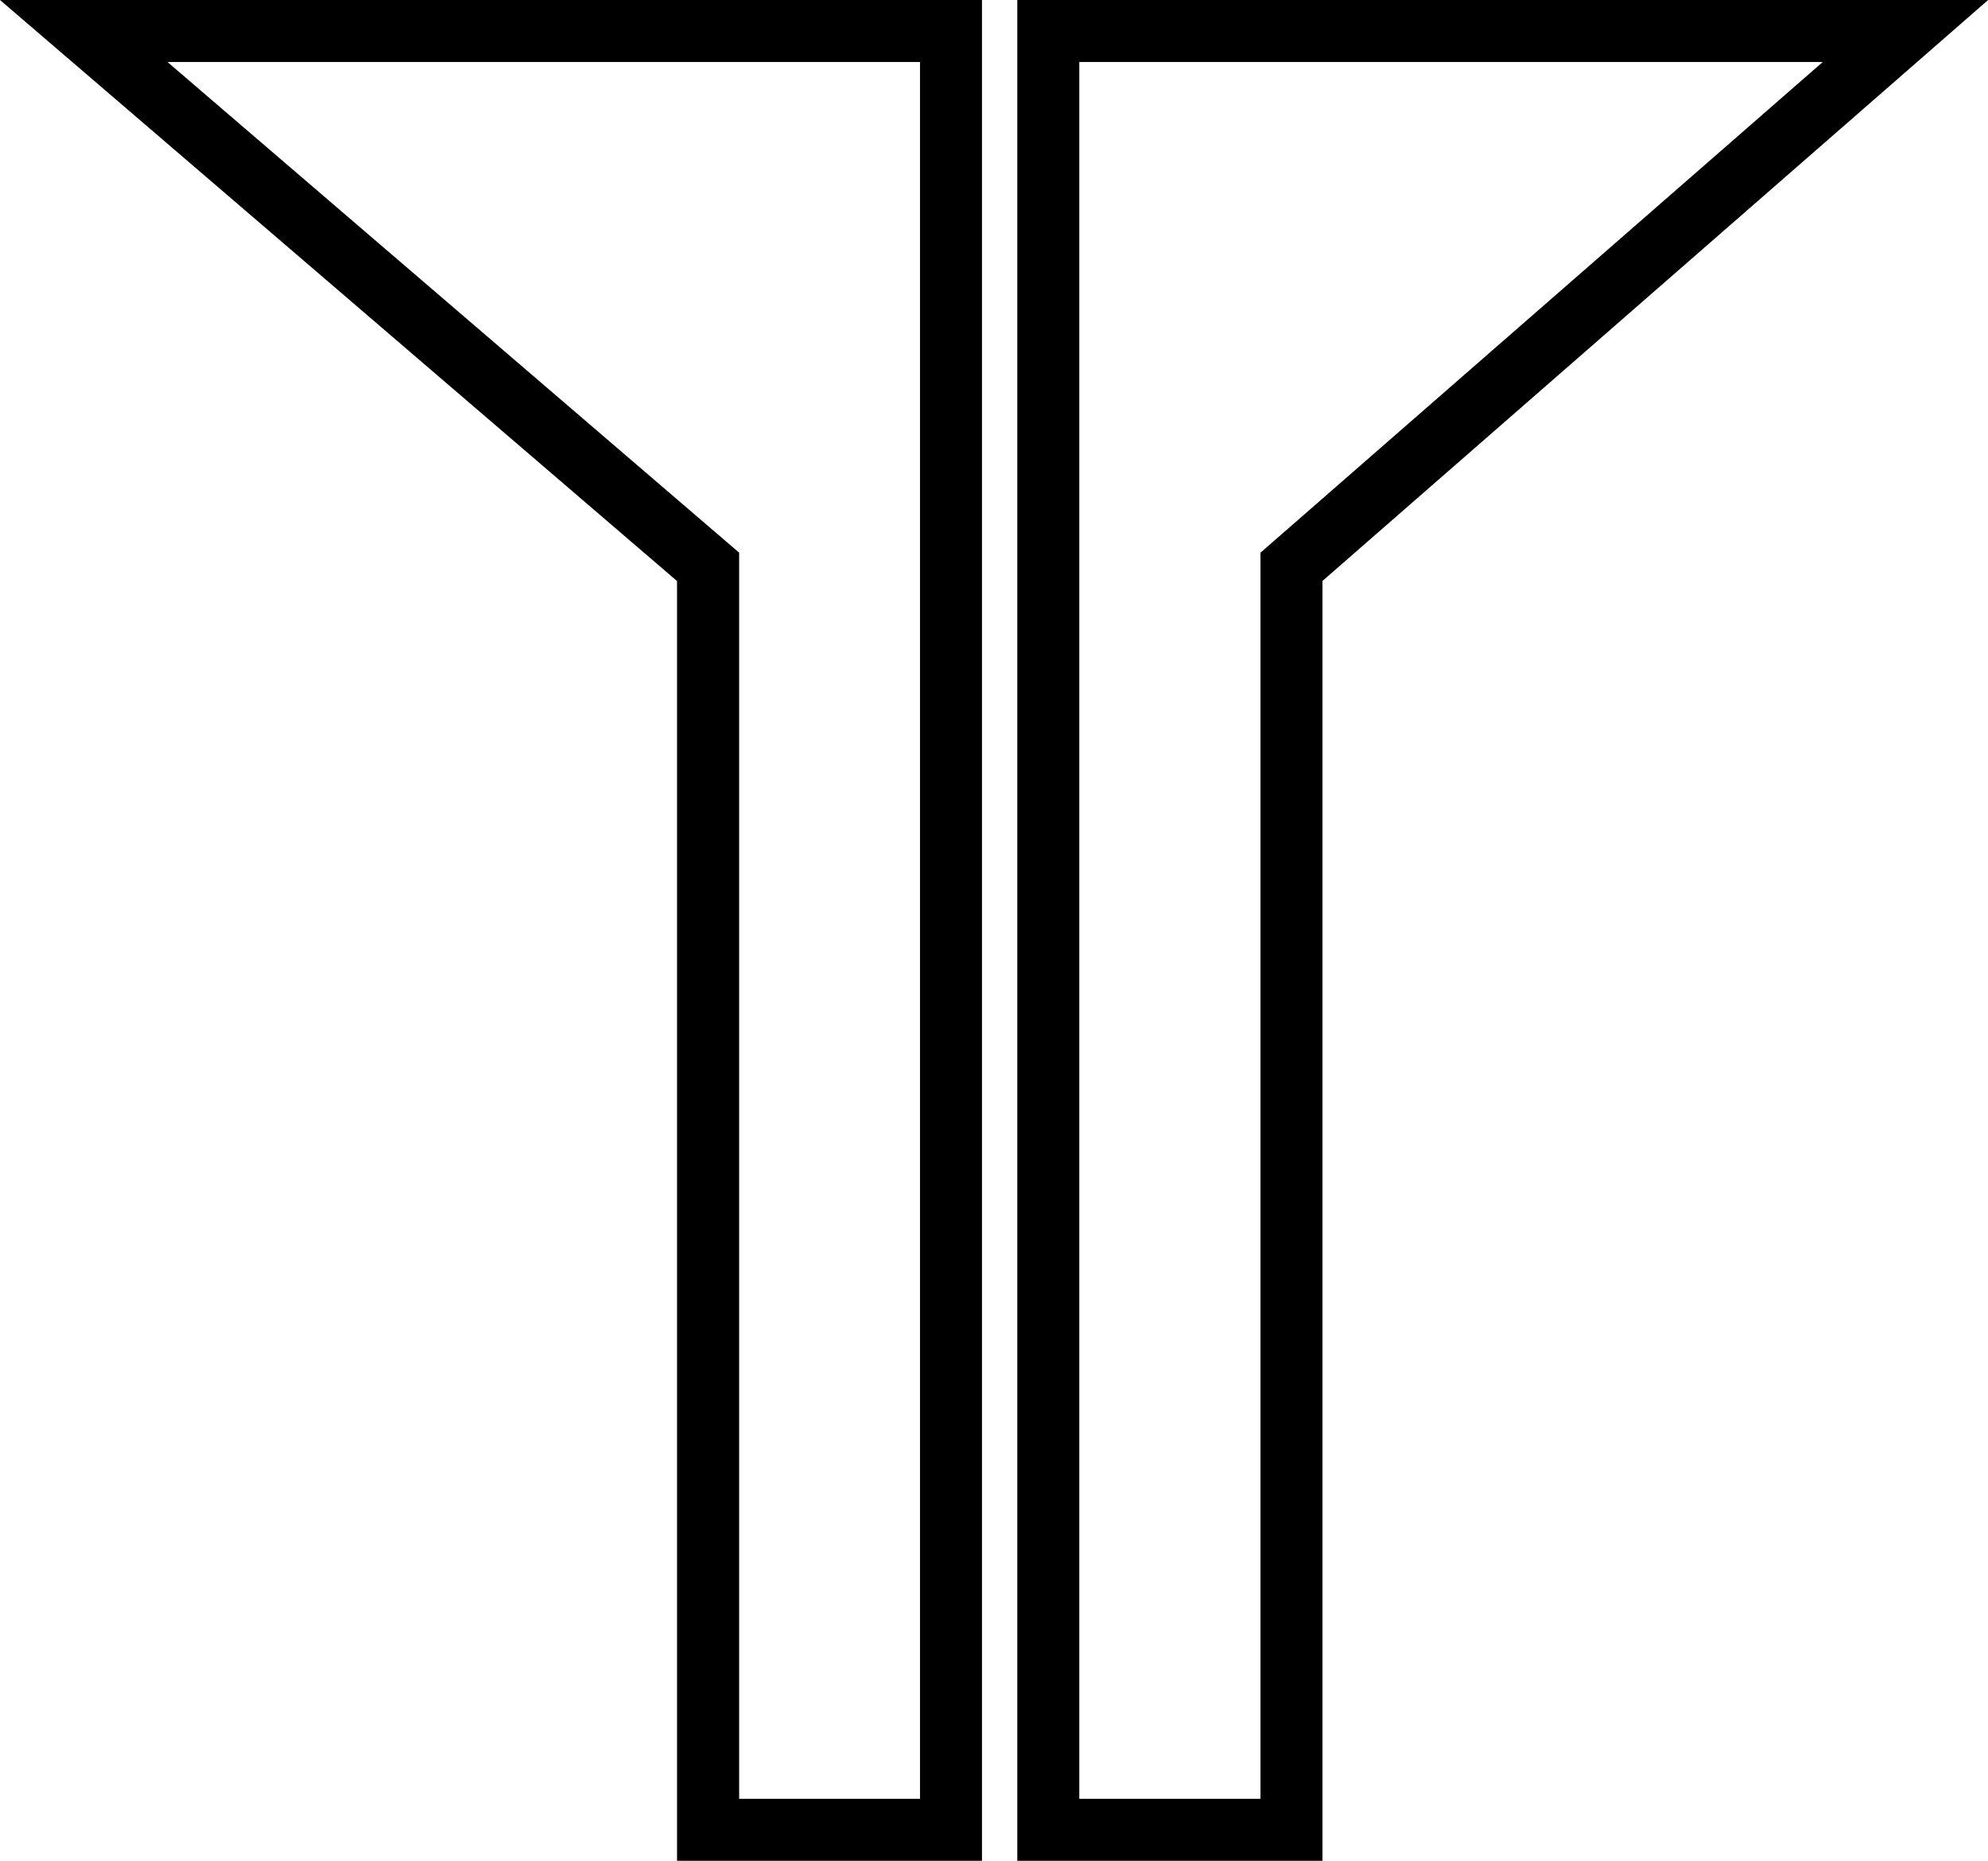 <?xml version="1.0" encoding="utf-8"?>
<!-- Generator: Adobe Illustrator 15.0.2, SVG Export Plug-In . SVG Version: 6.00 Build 0)  -->
<!DOCTYPE svg PUBLIC "-//W3C//DTD SVG 1.1//EN" "http://www.w3.org/Graphics/SVG/1.1/DTD/svg11.dtd">
<svg version="1.1" id="Layer_1" xmlns="http://www.w3.org/2000/svg" xmlns:xlink="http://www.w3.org/1999/xlink" x="0px" y="0px"
	 width="16.038px" height="15.01px" viewBox="0 0 16.038 15.01" enable-background="new 0 0 16.038 15.01" xml:space="preserve">
<g>
	<path d="M10.668,15.01H8.207V0h7.832l-5.37,4.686V15.01z M8.707,14.51h1.462V4.458L14.705,0.5H8.707V14.51z M7.922,15.01h-2.46
		V4.687L0,0h7.922V15.01z M5.962,14.51h1.46V0.5H1.351l4.612,3.958V14.51z"/>
</g>
</svg>

